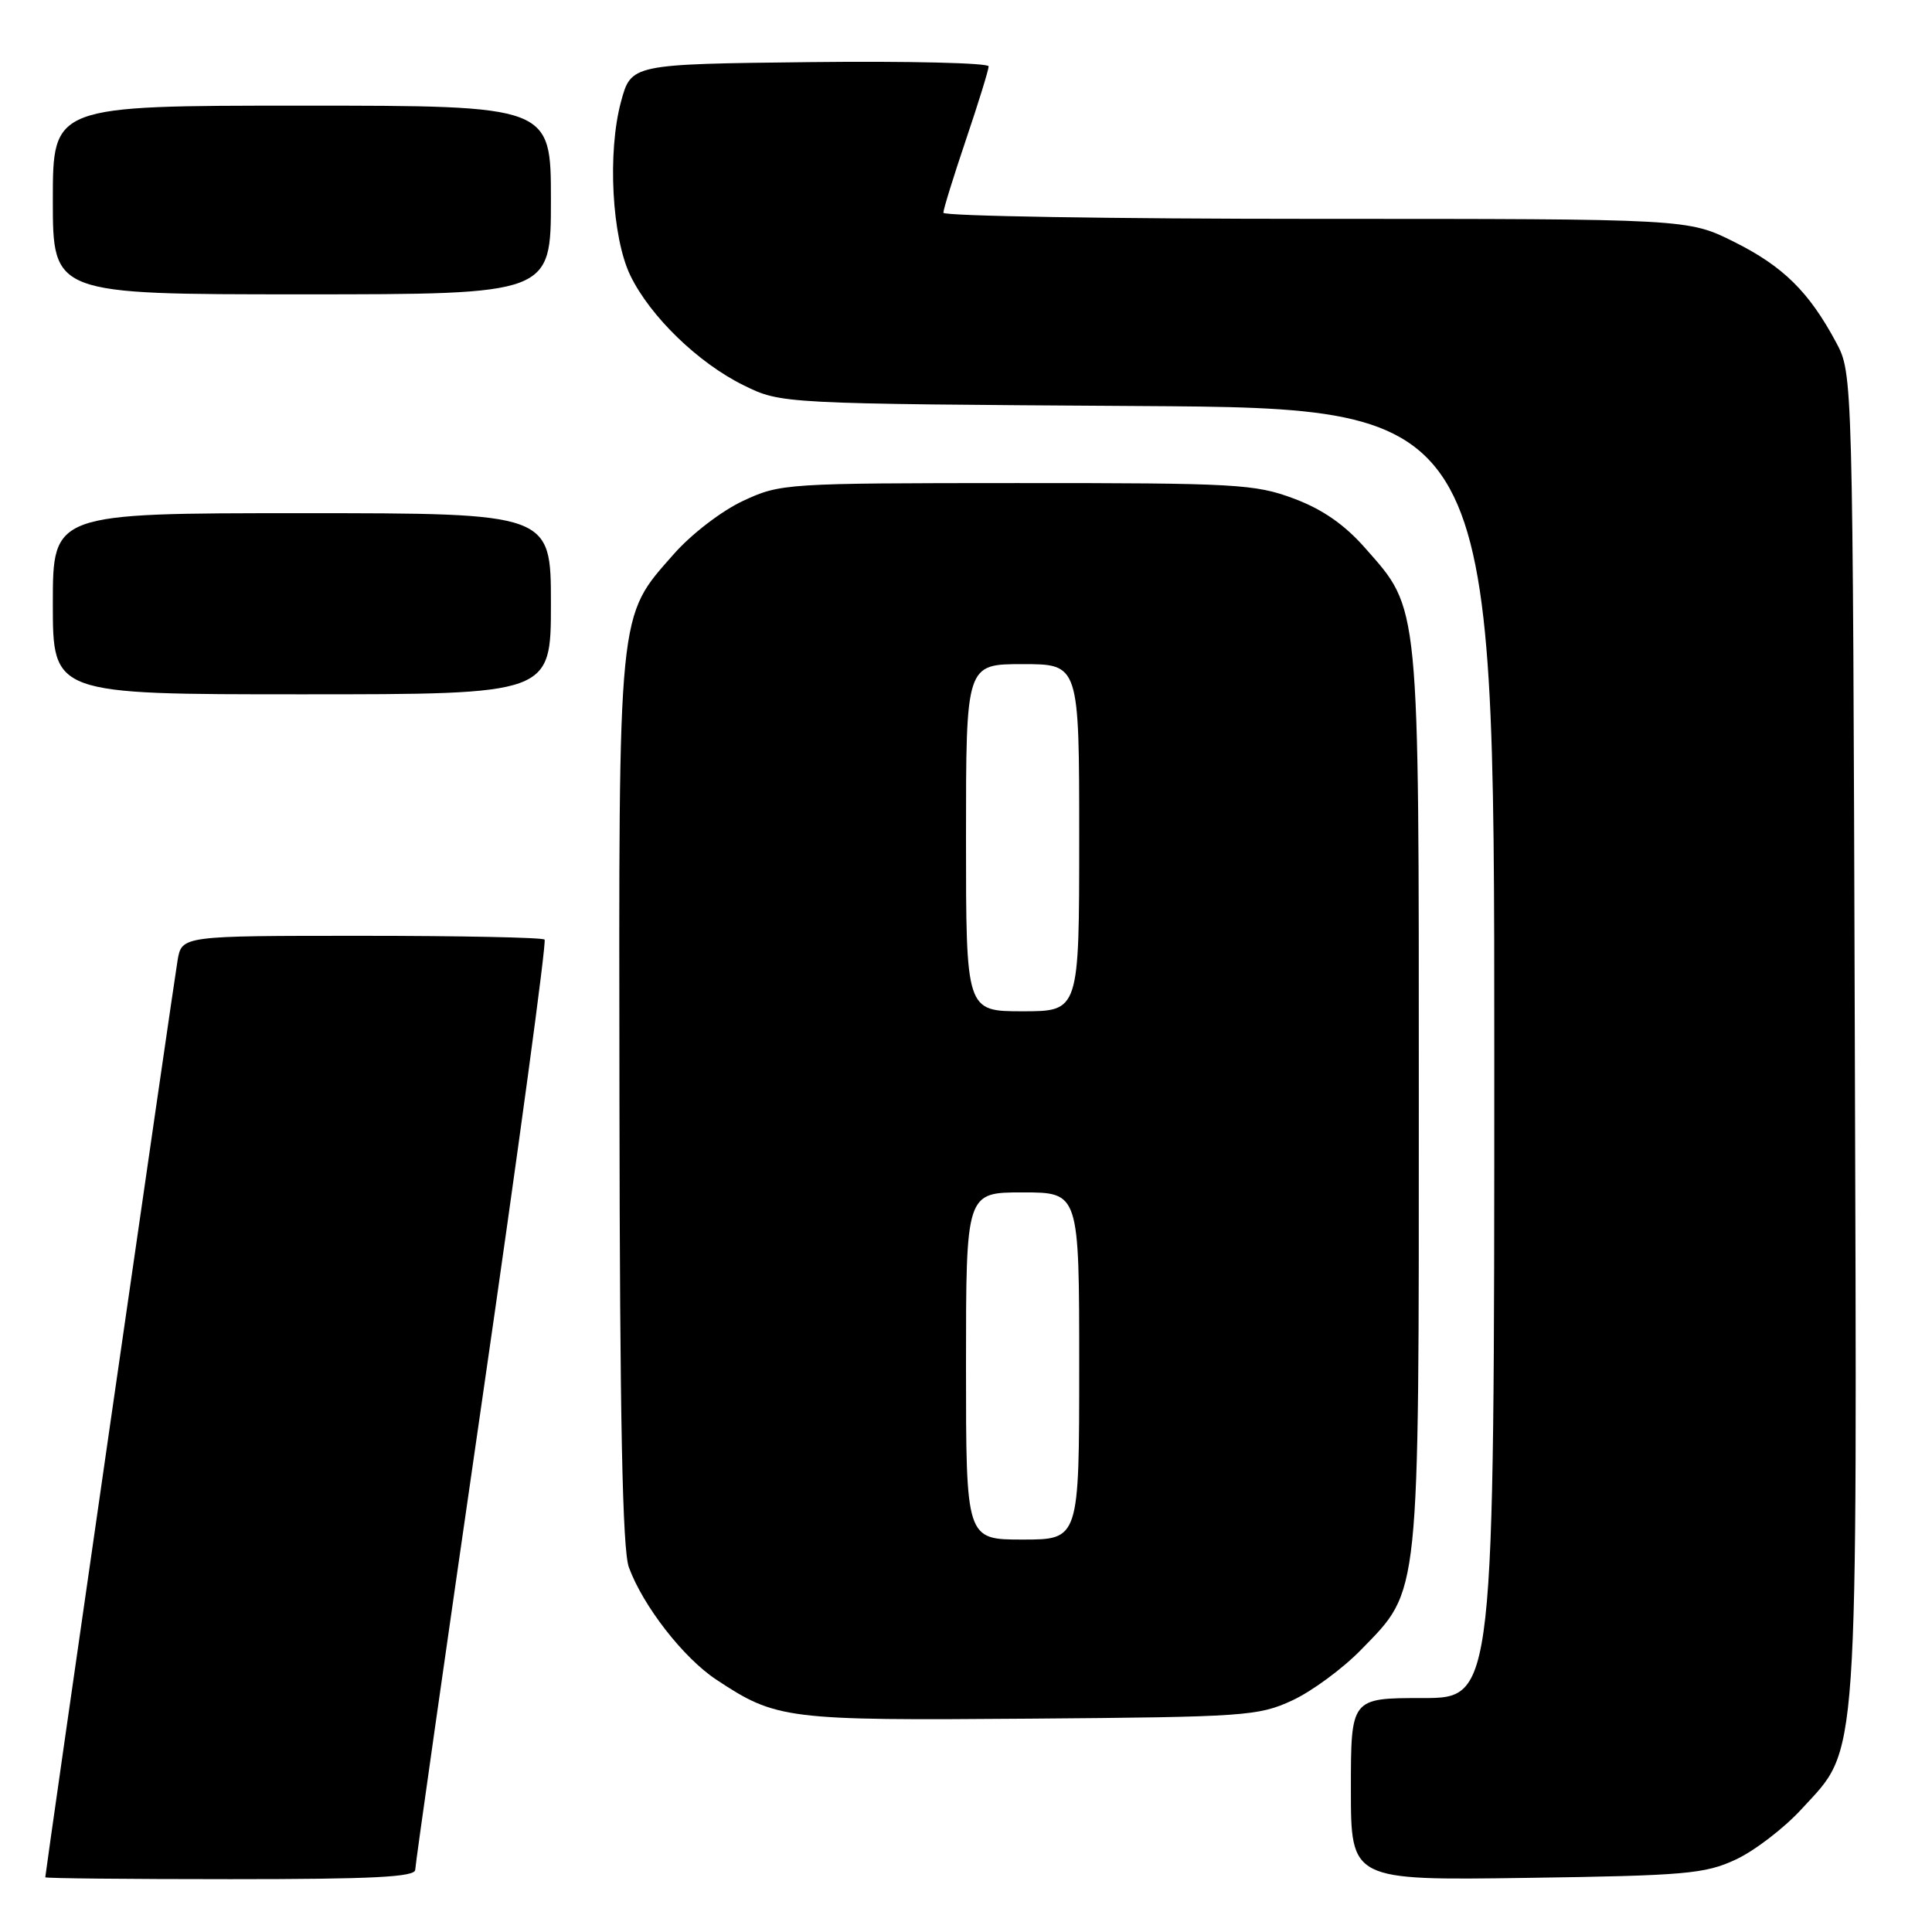 <?xml version="1.0" encoding="UTF-8" standalone="no"?>
<!DOCTYPE svg PUBLIC "-//W3C//DTD SVG 1.1//EN" "http://www.w3.org/Graphics/SVG/1.1/DTD/svg11.dtd" >
<svg xmlns="http://www.w3.org/2000/svg" xmlns:xlink="http://www.w3.org/1999/xlink" version="1.1" viewBox="0 0 256 256">
 <g >
 <path fill="currentColor"
d=" M 55.02 247.75 C 55.03 247.06 59.01 219.16 63.85 185.75 C 68.70 152.33 72.44 124.77 72.16 124.50 C 71.89 124.22 60.96 124.00 47.88 124.00 C 24.09 124.00 24.09 124.00 23.53 127.25 C 23.02 130.21 6.00 248.16 6.00 248.75 C 6.00 248.89 17.02 249.00 30.50 249.00 C 49.42 249.00 55.01 248.72 55.02 247.75 Z  M 230.00 246.40 C 232.47 245.25 236.39 242.25 238.70 239.73 C 246.37 231.37 246.08 235.62 245.77 136.92 C 245.50 49.50 245.50 49.50 243.30 45.38 C 239.71 38.68 236.29 35.30 229.80 32.06 C 223.68 29.00 223.68 29.00 174.34 29.00 C 147.20 29.00 125.00 28.63 125.00 28.19 C 125.00 27.74 126.35 23.38 128.00 18.50 C 129.65 13.62 131.00 9.25 131.00 8.79 C 131.00 8.34 120.34 8.08 107.31 8.23 C 83.63 8.50 83.63 8.50 82.28 13.50 C 80.47 20.23 81.08 31.45 83.52 36.50 C 86.15 41.92 92.51 48.09 98.53 51.05 C 103.50 53.50 103.50 53.50 150.75 53.80 C 198.00 54.09 198.00 54.09 198.00 139.55 C 198.00 225.00 198.00 225.00 188.50 225.00 C 179.00 225.00 179.00 225.00 179.00 237.08 C 179.00 249.16 179.00 249.16 202.25 248.83 C 223.34 248.53 225.92 248.30 230.00 246.40 Z  M 171.22 225.32 C 173.82 224.12 177.93 221.09 180.37 218.58 C 188.20 210.53 188.00 212.42 188.00 145.50 C 188.00 79.25 188.16 80.87 180.89 72.62 C 178.16 69.51 175.23 67.48 171.43 66.06 C 166.30 64.14 163.79 64.00 134.71 64.01 C 104.07 64.02 103.41 64.06 98.46 66.37 C 95.64 67.68 91.60 70.78 89.29 73.41 C 81.81 81.90 81.99 80.11 82.08 145.93 C 82.13 188.12 82.48 205.39 83.33 207.68 C 85.21 212.81 90.57 219.69 94.90 222.55 C 102.87 227.83 104.15 227.99 136.50 227.73 C 164.95 227.51 166.74 227.39 171.22 225.32 Z  M 73.00 80.00 C 73.00 68.00 73.00 68.00 40.00 68.00 C 7.00 68.00 7.00 68.00 7.00 80.00 C 7.00 92.00 7.00 92.00 40.00 92.00 C 73.00 92.00 73.00 92.00 73.00 80.00 Z  M 73.00 26.50 C 73.00 14.00 73.00 14.00 40.00 14.00 C 7.00 14.00 7.00 14.00 7.00 26.50 C 7.00 39.00 7.00 39.00 40.00 39.00 C 73.00 39.00 73.00 39.00 73.00 26.50 Z  M 128.00 181.00 C 128.00 158.00 128.00 158.00 135.50 158.00 C 143.00 158.00 143.00 158.00 143.00 181.00 C 143.00 204.00 143.00 204.00 135.50 204.00 C 128.00 204.00 128.00 204.00 128.00 181.00 Z  M 128.00 111.00 C 128.00 88.00 128.00 88.00 135.50 88.00 C 143.00 88.00 143.00 88.00 143.00 111.00 C 143.00 134.00 143.00 134.00 135.50 134.00 C 128.00 134.00 128.00 134.00 128.00 111.00 Z "/>
</g>
</svg>